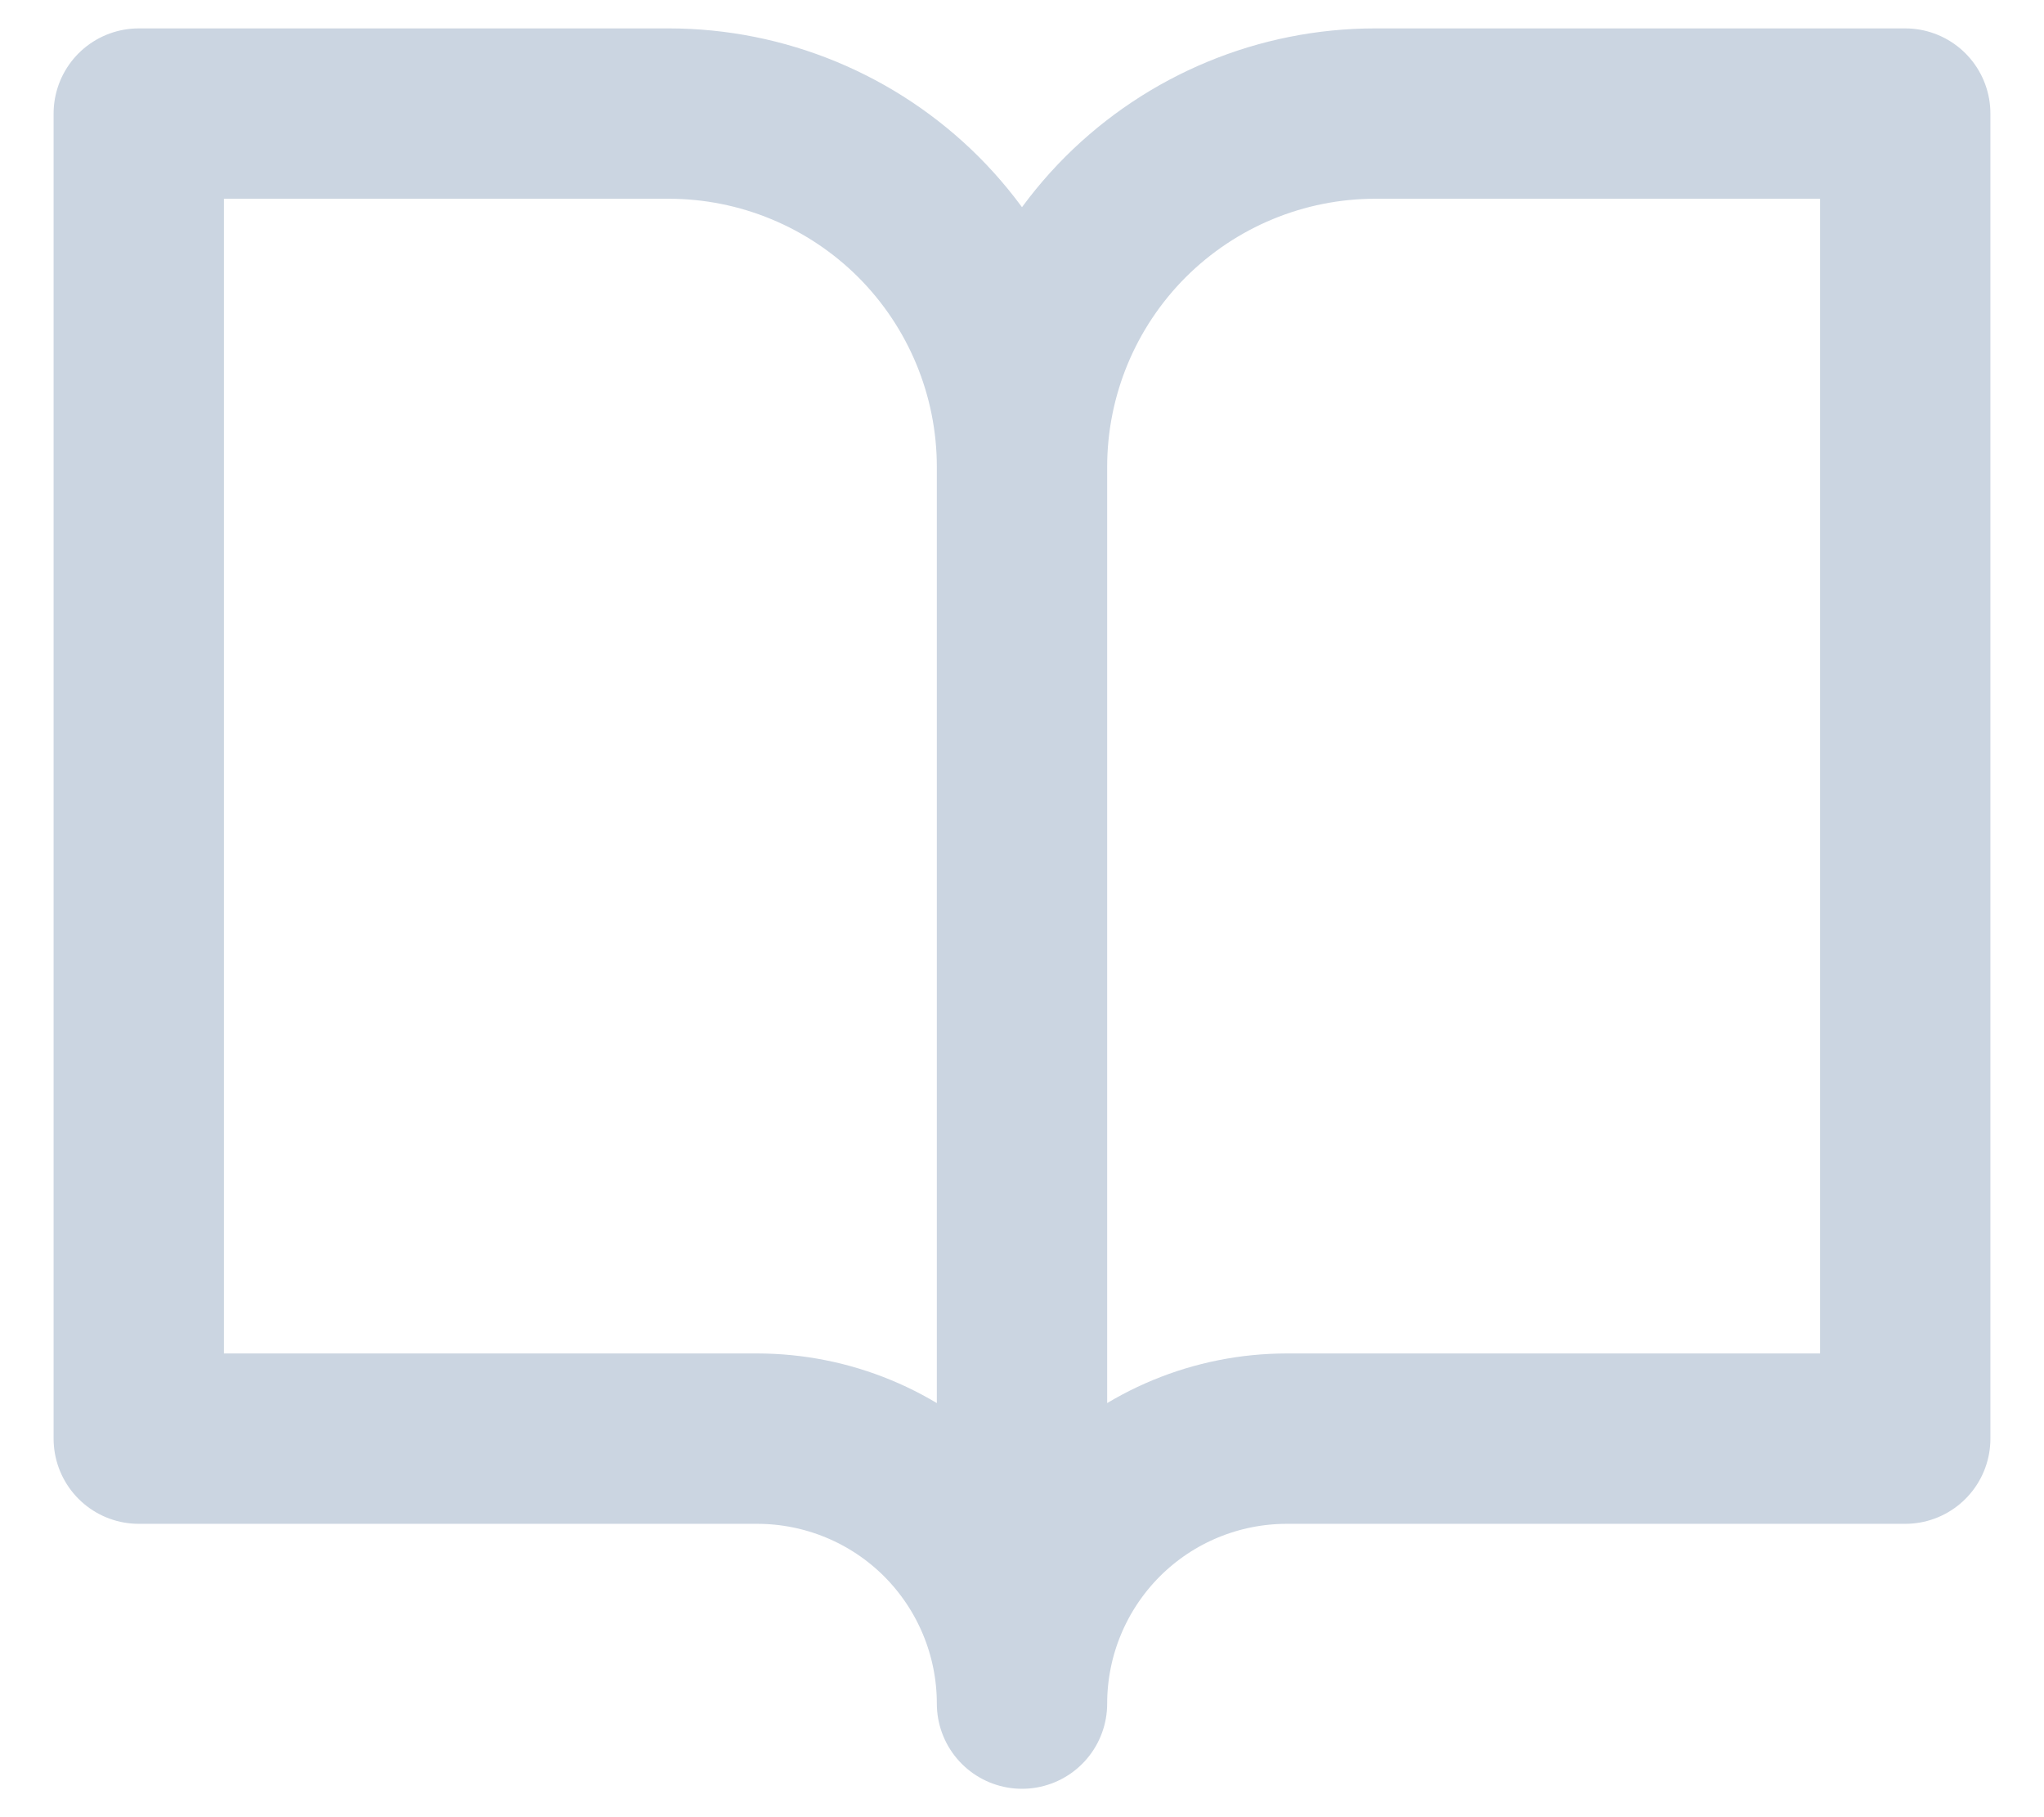 <svg width="18" height="16" viewBox="0 0 18 16" fill="none" xmlns="http://www.w3.org/2000/svg">
<path id="Icons" d="M9 4.111C9 3.286 8.672 2.495 8.089 1.911C7.505 1.328 6.714 1 5.889 1H1.222V12.667H6.667C7.285 12.667 7.879 12.912 8.317 13.35C8.754 13.788 9 14.381 9 15M9 4.111V15M9 4.111C9 3.286 9.328 2.495 9.911 1.911C10.495 1.328 11.286 1 12.111 1H16.778V12.667H11.333C10.714 12.667 10.121 12.912 9.683 13.35C9.246 13.788 9 14.381 9 15" stroke="#CBD5E1" stroke-width="1.5" stroke-linecap="round" stroke-linejoin="round"/>
</svg>
